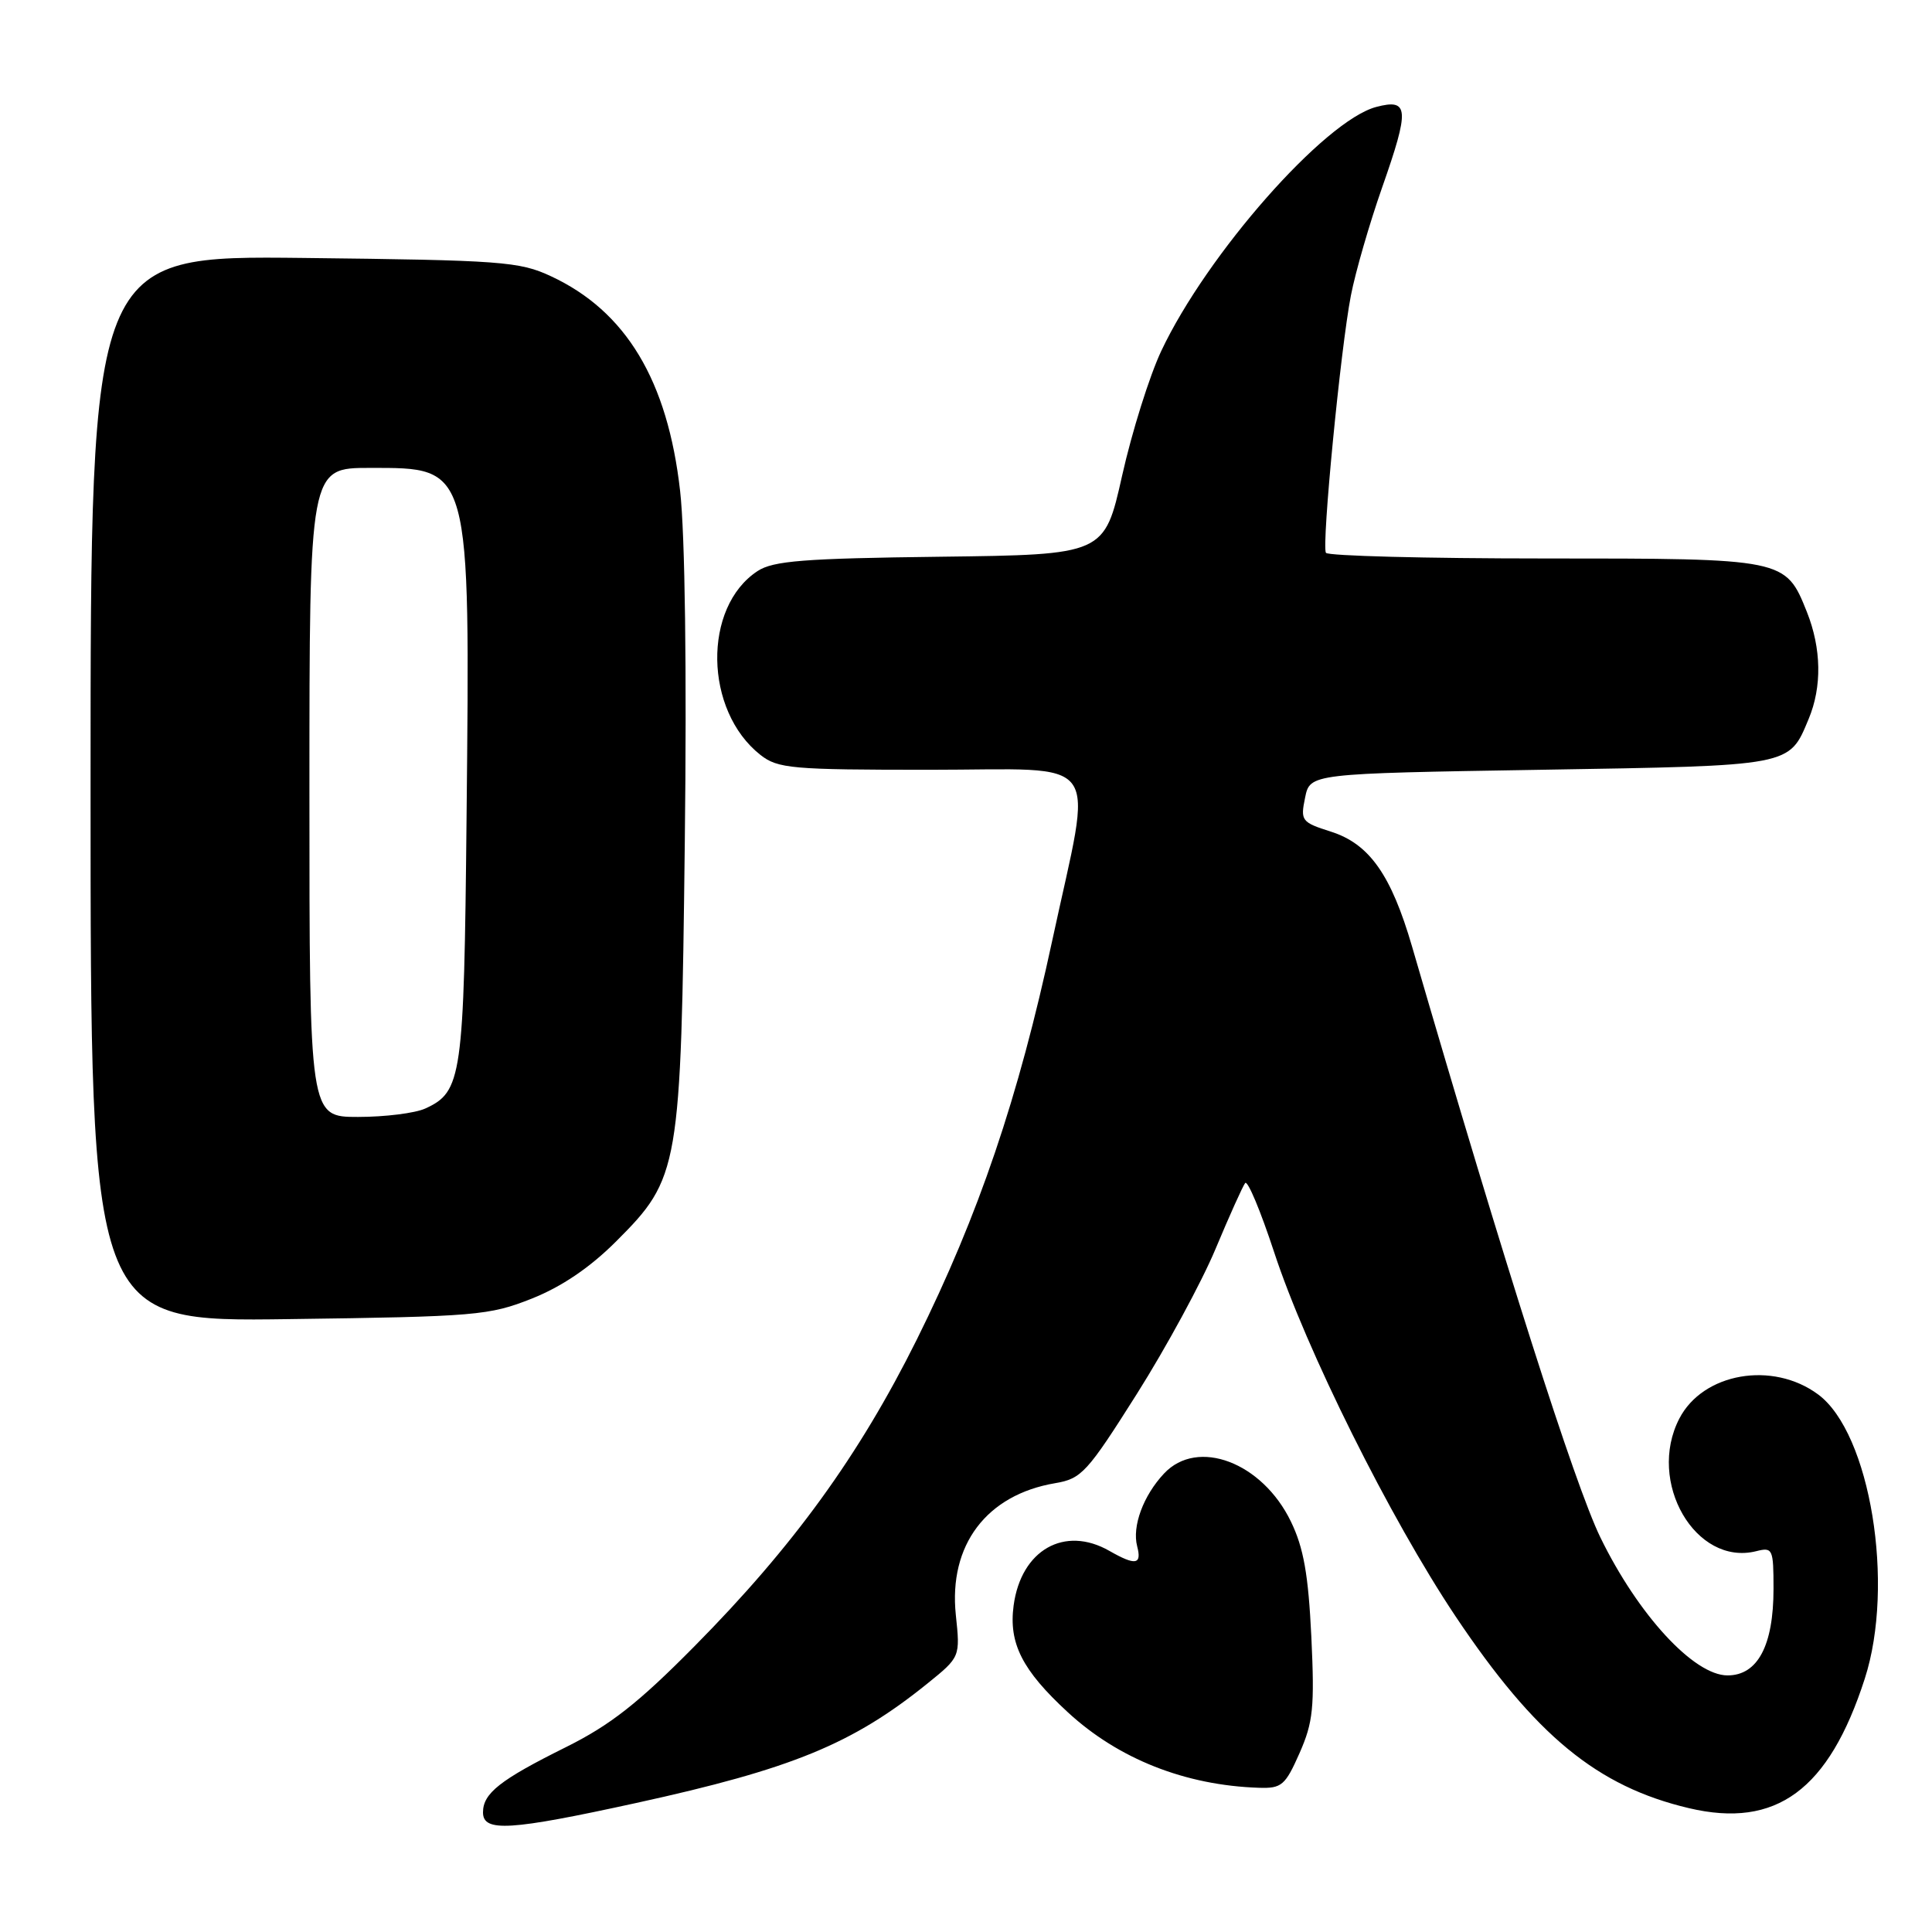 <?xml version="1.0" encoding="UTF-8" standalone="no"?>
<!DOCTYPE svg PUBLIC "-//W3C//DTD SVG 1.1//EN" "http://www.w3.org/Graphics/SVG/1.1/DTD/svg11.dtd" >
<svg xmlns="http://www.w3.org/2000/svg" xmlns:xlink="http://www.w3.org/1999/xlink" version="1.1" viewBox="0 0 256 256">
 <g >
 <path fill="currentColor"
d=" M 84.32 238.90 C 104.96 234.38 112.94 231.10 122.87 223.09 C 127.24 219.56 127.24 219.56 126.65 213.97 C 125.69 204.73 130.71 198.07 139.81 196.53 C 143.31 195.94 144.05 195.13 150.64 184.70 C 154.53 178.54 159.22 169.90 161.06 165.50 C 162.90 161.10 164.67 157.17 164.99 156.76 C 165.32 156.35 167.03 160.45 168.81 165.86 C 173.06 178.84 184.20 201.20 192.86 214.16 C 203.45 229.99 211.64 236.72 223.79 239.59 C 235.36 242.32 242.33 237.19 247.09 222.44 C 251.12 209.98 247.82 189.88 240.91 184.77 C 234.88 180.30 225.65 181.91 222.52 187.97 C 218.18 196.36 224.67 207.55 232.71 205.54 C 234.89 204.99 235.00 205.23 235.00 210.53 C 235.00 218.05 232.90 222.00 228.91 222.00 C 224.45 222.00 217.06 213.98 212.06 203.72 C 208.67 196.76 199.41 167.72 187.11 125.44 C 184.34 115.92 181.45 111.82 176.36 110.20 C 172.46 108.96 172.30 108.75 172.93 105.70 C 173.58 102.50 173.58 102.50 204.14 102.00 C 237.60 101.45 237.03 101.56 239.65 95.28 C 241.44 91.01 241.35 85.93 239.42 81.08 C 236.59 74.01 236.55 74.00 204.59 74.00 C 188.93 74.00 175.93 73.66 175.69 73.25 C 175.11 72.22 177.64 46.15 179.00 39.16 C 179.60 36.05 181.47 29.60 183.14 24.84 C 186.80 14.42 186.70 13.03 182.36 14.17 C 175.51 15.98 159.92 33.68 153.87 46.51 C 152.31 49.82 149.98 57.25 148.69 63.01 C 146.34 73.50 146.34 73.50 124.60 73.77 C 106.52 73.99 102.45 74.31 100.38 75.67 C 93.09 80.45 93.30 94.16 100.76 100.03 C 103.07 101.84 104.88 102.00 123.13 102.00 C 146.59 102.00 144.82 99.55 139.44 124.57 C 134.94 145.50 129.68 160.99 121.48 177.50 C 113.84 192.86 105.11 204.91 92.03 218.13 C 84.58 225.67 80.87 228.58 75.00 231.50 C 66.26 235.84 64.00 237.62 64.00 240.15 C 64.00 242.79 67.55 242.57 84.32 238.90 Z  M 172.19 232.31 C 174.00 228.20 174.20 226.26 173.76 216.88 C 173.36 208.62 172.74 205.10 171.05 201.61 C 167.25 193.76 158.68 190.51 154.24 195.25 C 151.49 198.18 149.99 202.25 150.68 204.89 C 151.32 207.34 150.47 207.48 147.00 205.50 C 141.05 202.10 135.30 205.38 134.31 212.74 C 133.64 217.75 135.45 221.32 141.50 226.89 C 148.20 233.07 157.05 236.57 166.81 236.89 C 169.82 236.99 170.30 236.58 172.19 232.31 Z  M 70.47 172.07 C 74.44 170.49 78.18 167.95 81.64 164.49 C 90.04 156.09 90.23 154.99 90.74 111.50 C 91.01 88.94 90.77 70.82 90.12 65.07 C 88.47 50.42 82.95 41.23 73.00 36.60 C 68.83 34.65 66.45 34.48 40.25 34.18 C 12.00 33.86 12.00 33.86 12.00 104.50 C 12.00 175.15 12.00 175.15 38.25 174.79 C 63.09 174.46 64.82 174.31 70.47 172.07 Z  M 41.00 105.00 C 41.00 62.00 41.00 62.00 49.00 62.00 C 62.45 62.00 62.29 61.42 61.82 108.50 C 61.48 142.79 61.21 144.67 56.34 146.89 C 55.00 147.50 51.00 148.00 47.45 148.00 C 41.00 148.00 41.00 148.00 41.00 105.00 Z "/>
</g>
</svg>